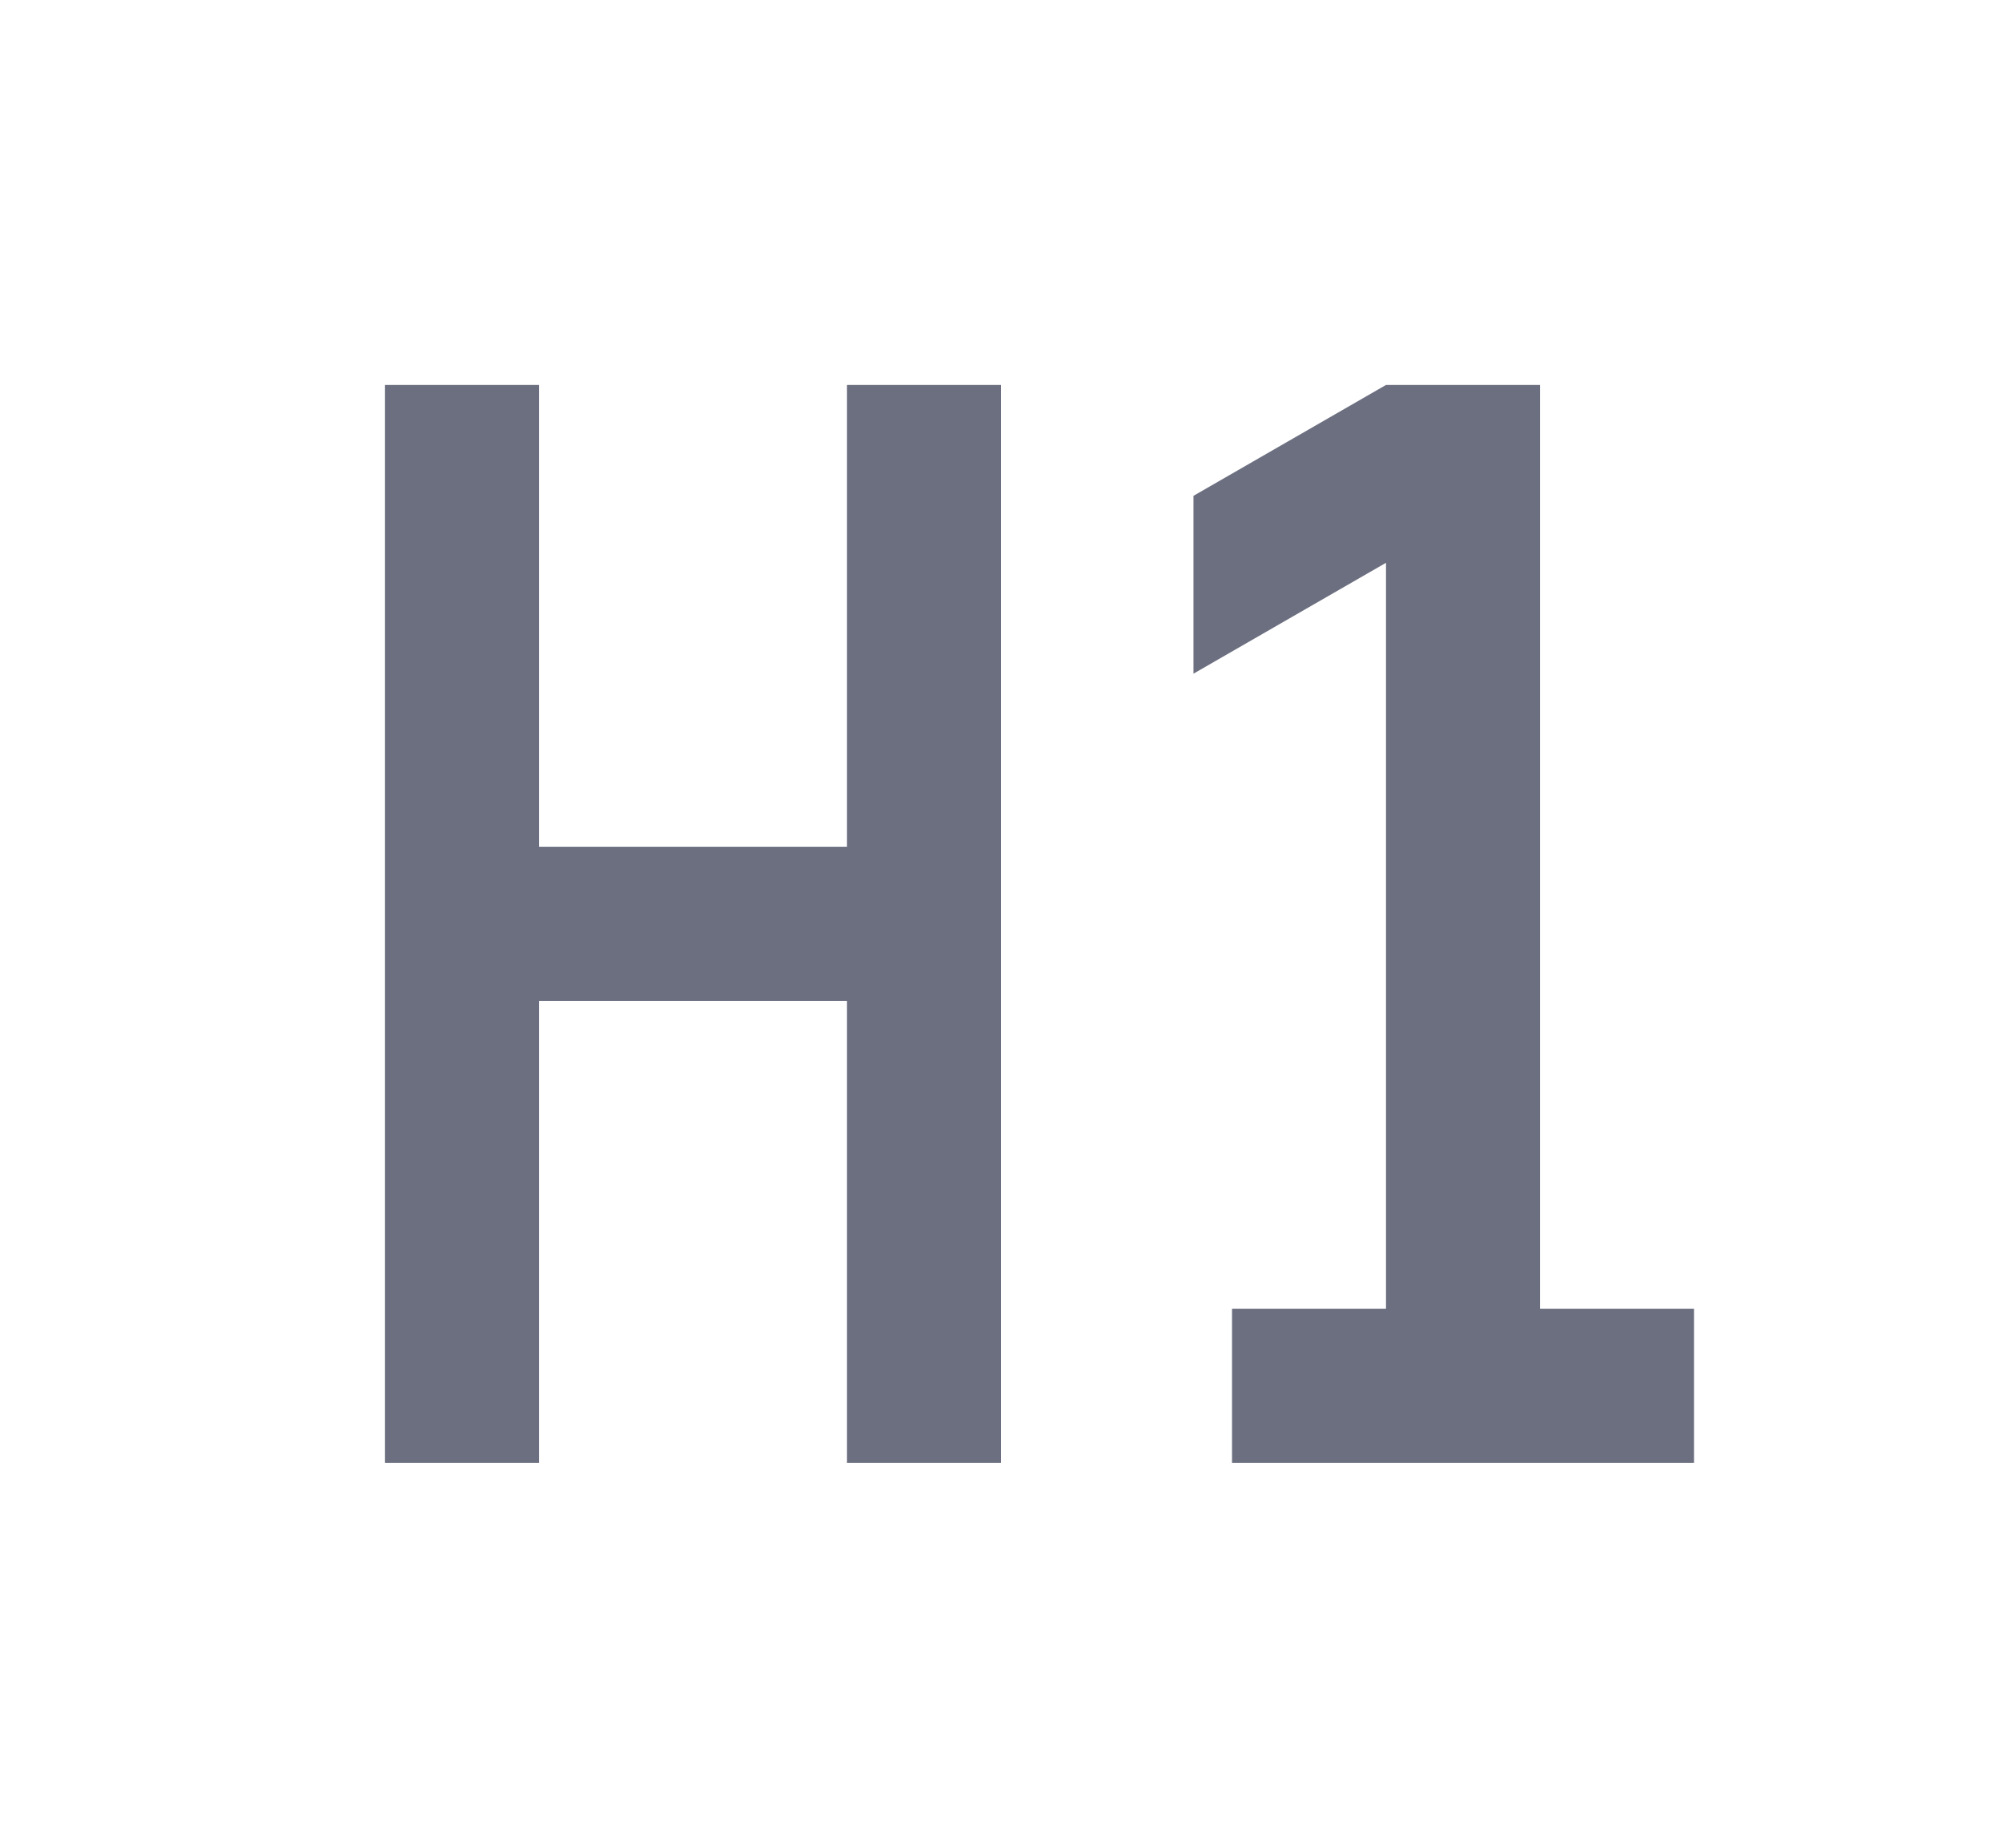 <svg xmlns="http://www.w3.org/2000/svg" width="13" height="12" fill="none" viewBox="0 0 13 12">
  <path fill="#6C6F80" fill-rule="evenodd" d="M2.5 2.5h1v3h2v-3h1v7h-1v-3h-2v3h-1v-7Zm5.5 7v-1h1V3.655l-1.25.72V3.22L9 2.5h1v6h1v1H8Z" clip-rule="evenodd"/>
</svg>
